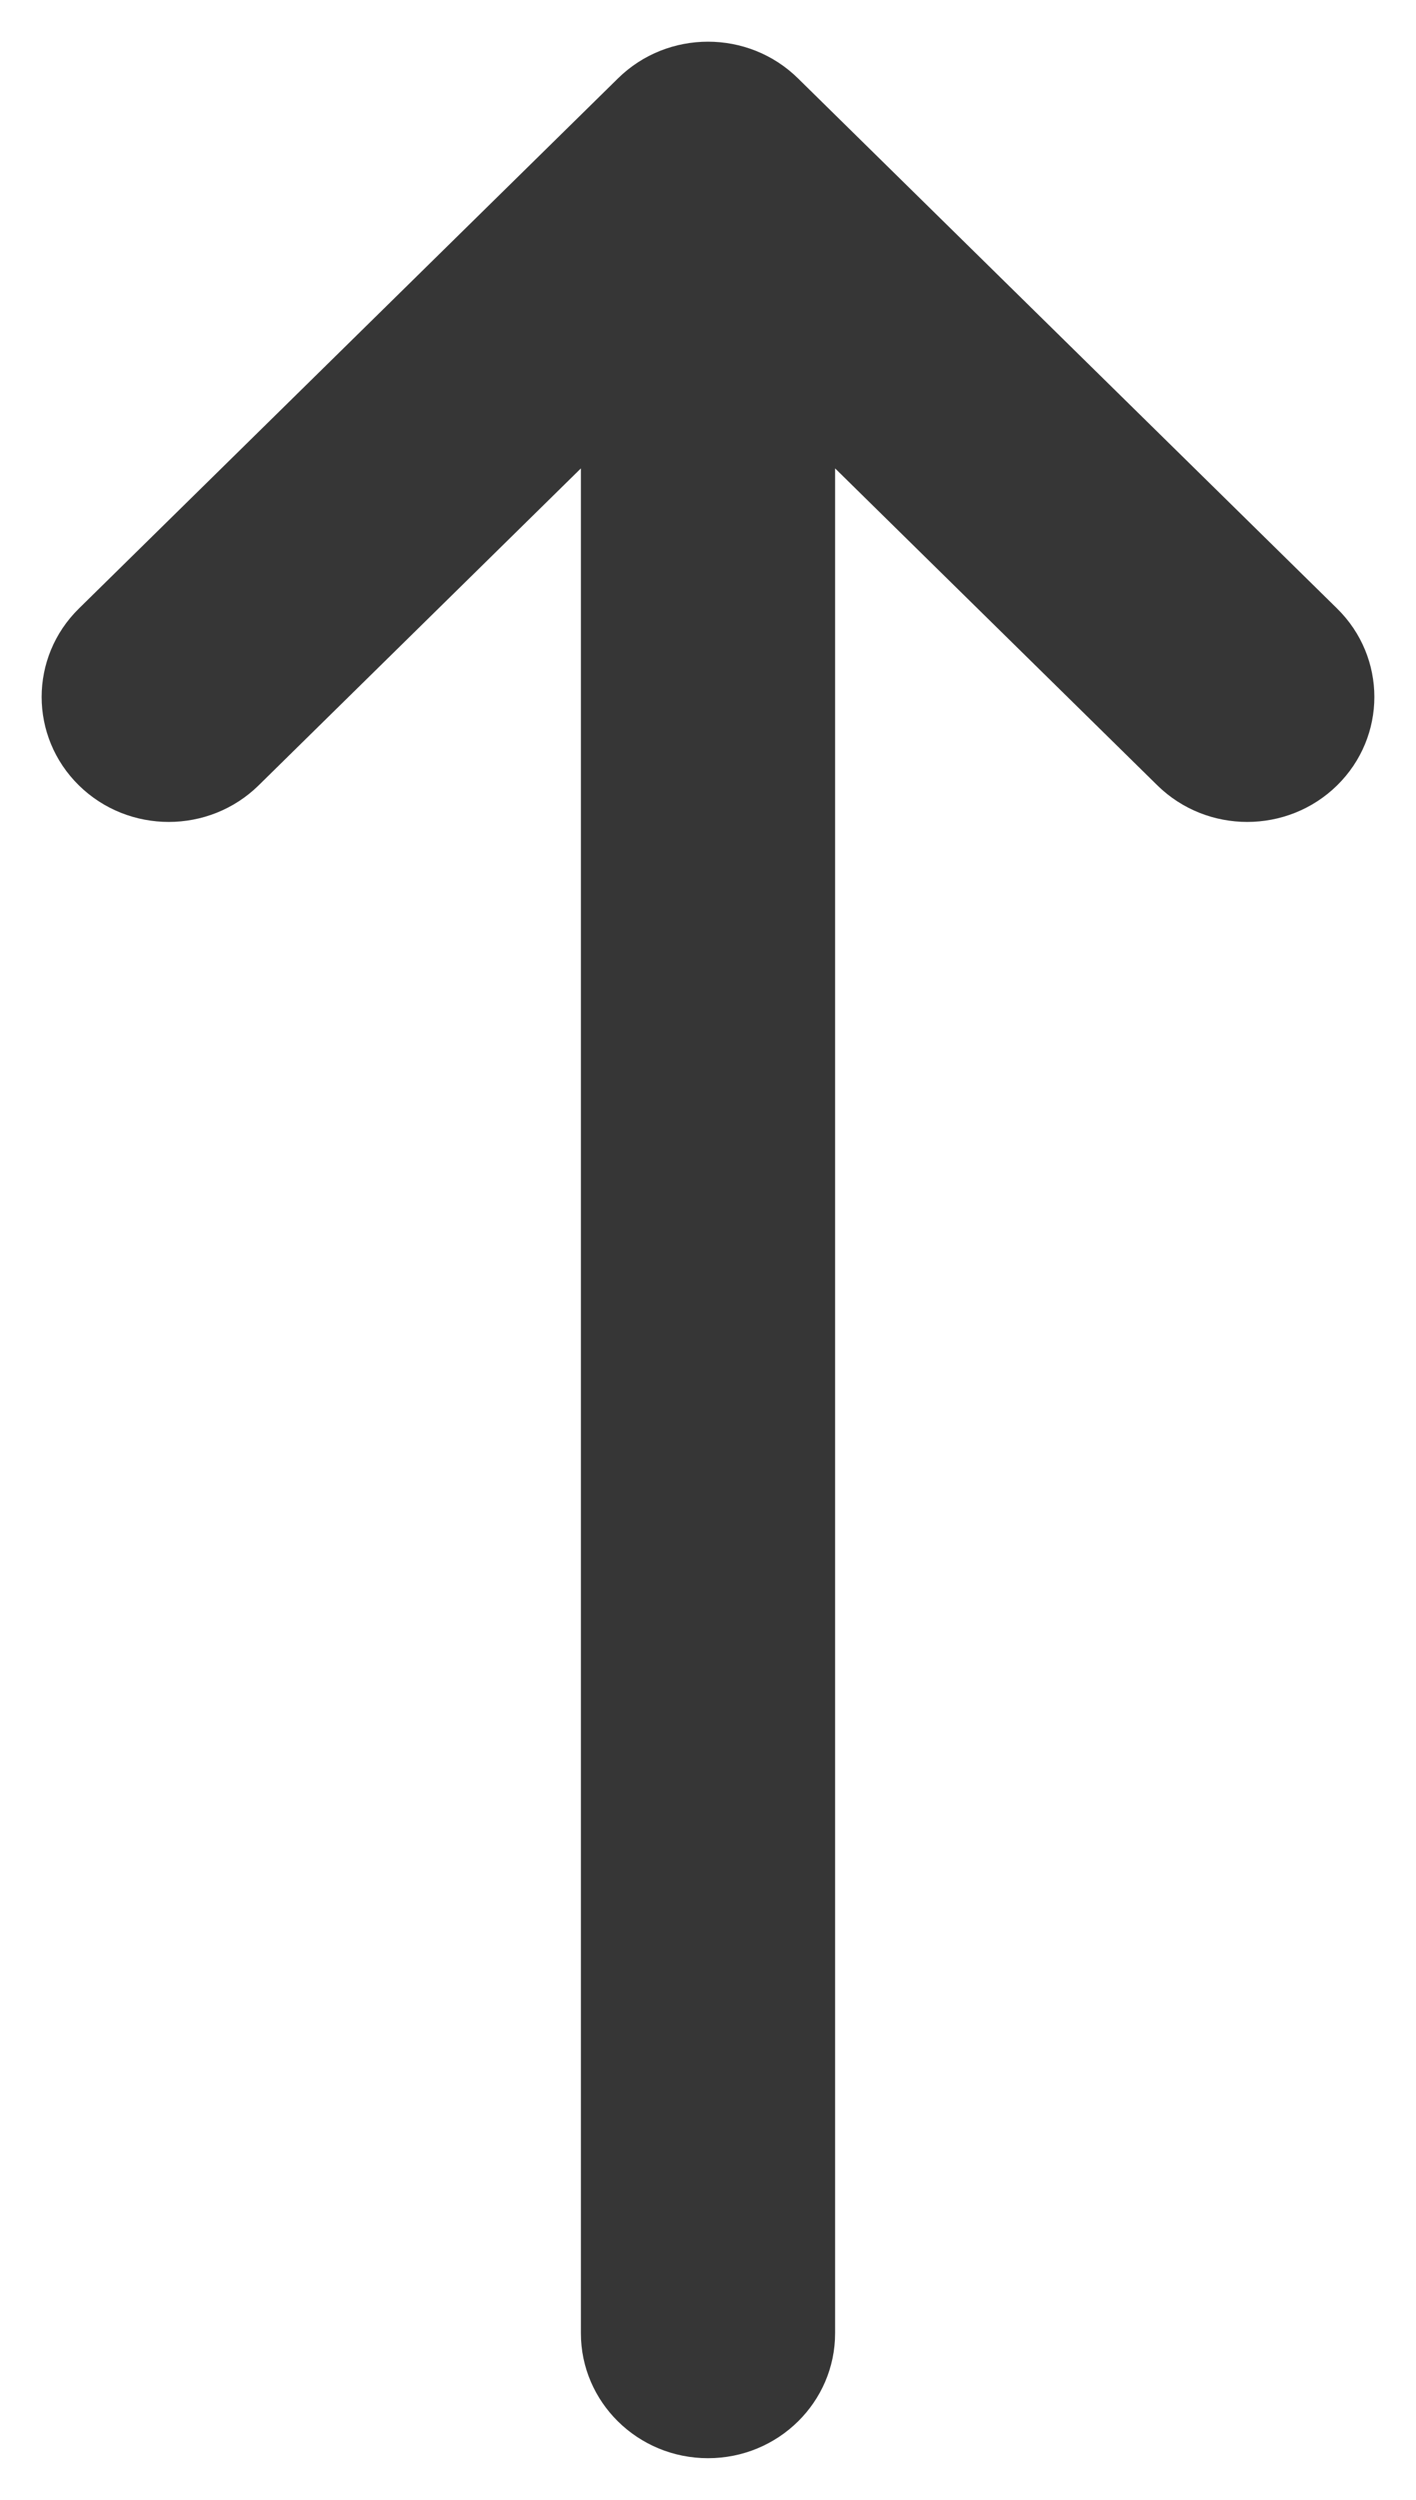 <svg width="17" height="30" viewBox="0 0 17 30" fill="none" xmlns="http://www.w3.org/2000/svg">
<path d="M7.421 0.939L0.947 7.303C0.351 7.889 0.351 8.839 0.947 9.425C1.543 10.01 2.509 10.01 3.105 9.425L6.974 5.621L6.974 28C6.974 28.828 7.657 29.5 8.5 29.5C9.343 29.5 10.026 28.828 10.026 28L10.026 5.621L13.895 9.425C14.491 10.01 15.457 10.01 16.053 9.425C16.649 8.839 16.649 7.889 16.053 7.303L9.579 0.939C8.983 0.354 8.017 0.354 7.421 0.939Z" fill="#363636"/>
</svg>
